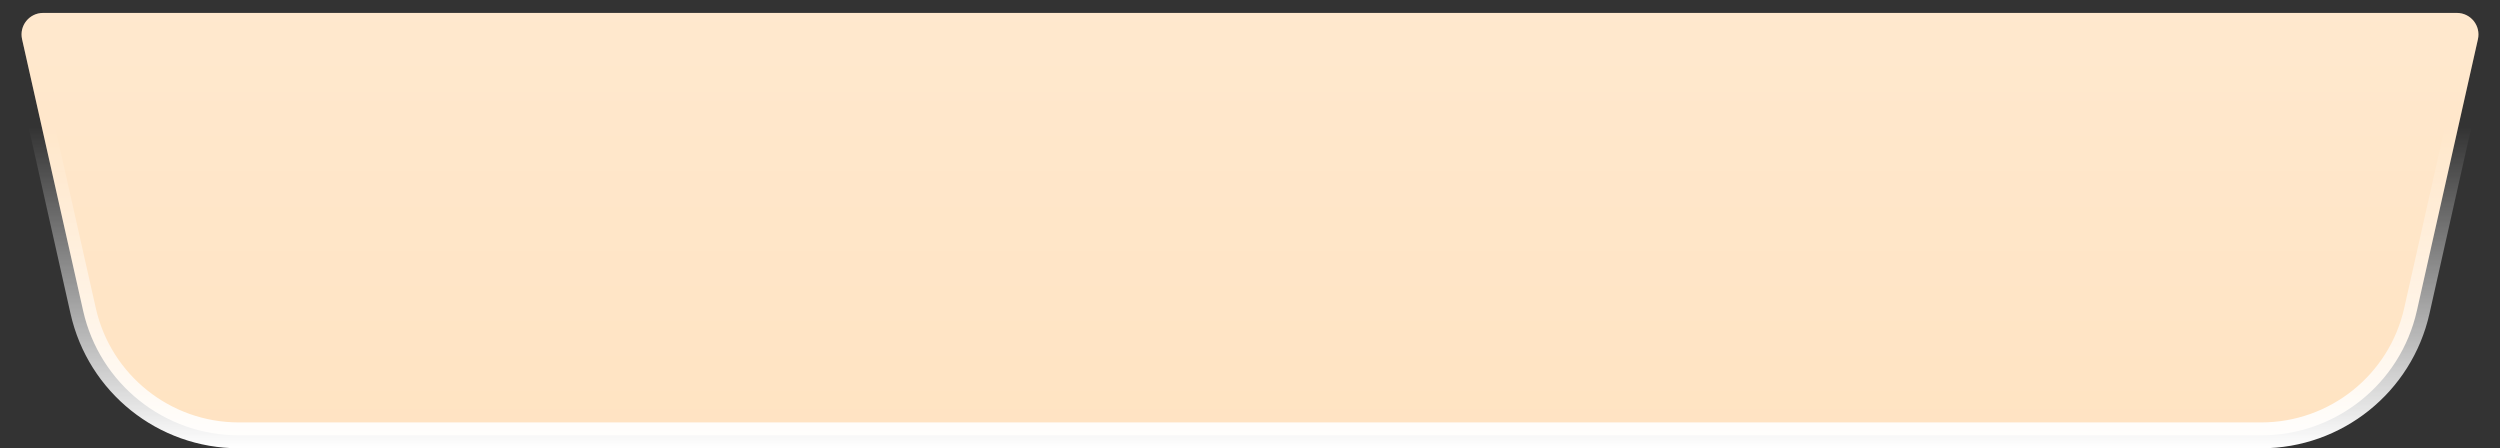 <svg width="290" height="52" viewBox="0 0 290 52" fill="none" xmlns="http://www.w3.org/2000/svg">
<rect x="0" y="0" width="290" height="52" fill="#333333" stroke="none"/>
<path d="M2.56 4.548C2.209 2.986 3.397 1.5 4.999 1.5H285.001C286.603 1.5 287.791 2.986 287.44 4.548L280.354 36.059C278.455 44.501 270.958 50.5 262.305 50.5H27.695C19.042 50.5 11.545 44.501 9.646 36.059L2.56 4.548Z" fill="#FFE3C2"/>
<path d="M2.56 4.548C2.209 2.986 3.397 1.5 4.999 1.5H285.001C286.603 1.5 287.791 2.986 287.44 4.548L280.354 36.059C278.455 44.501 270.958 50.5 262.305 50.5H27.695C19.042 50.5 11.545 44.501 9.646 36.059L2.56 4.548Z" fill="url(#paint0_linear_1817_6072)" fill-opacity="0.2"/>
<path d="M2.56 4.548C2.209 2.986 3.397 1.5 4.999 1.5H285.001C286.603 1.5 287.791 2.986 287.44 4.548L280.354 36.059C278.455 44.501 270.958 50.5 262.305 50.5H27.695C19.042 50.5 11.545 44.501 9.646 36.059L2.56 4.548Z" stroke="url(#paint1_linear_1817_6072)" stroke-width="3"/>
<defs>
<linearGradient id="paint0_linear_1817_6072" x1="145" y1="0" x2="145" y2="52" gradientUnits="userSpaceOnUse">
<stop stop-color="white"/>
<stop offset="1" stop-color="white" stop-opacity="0"/>
</linearGradient>
<linearGradient id="paint1_linear_1817_6072" x1="145" y1="14.733" x2="145" y2="52" gradientUnits="userSpaceOnUse">
<stop stop-color="white" stop-opacity="0"/>
<stop offset="1" stop-color="white"/>
</linearGradient>
</defs>
</svg>
